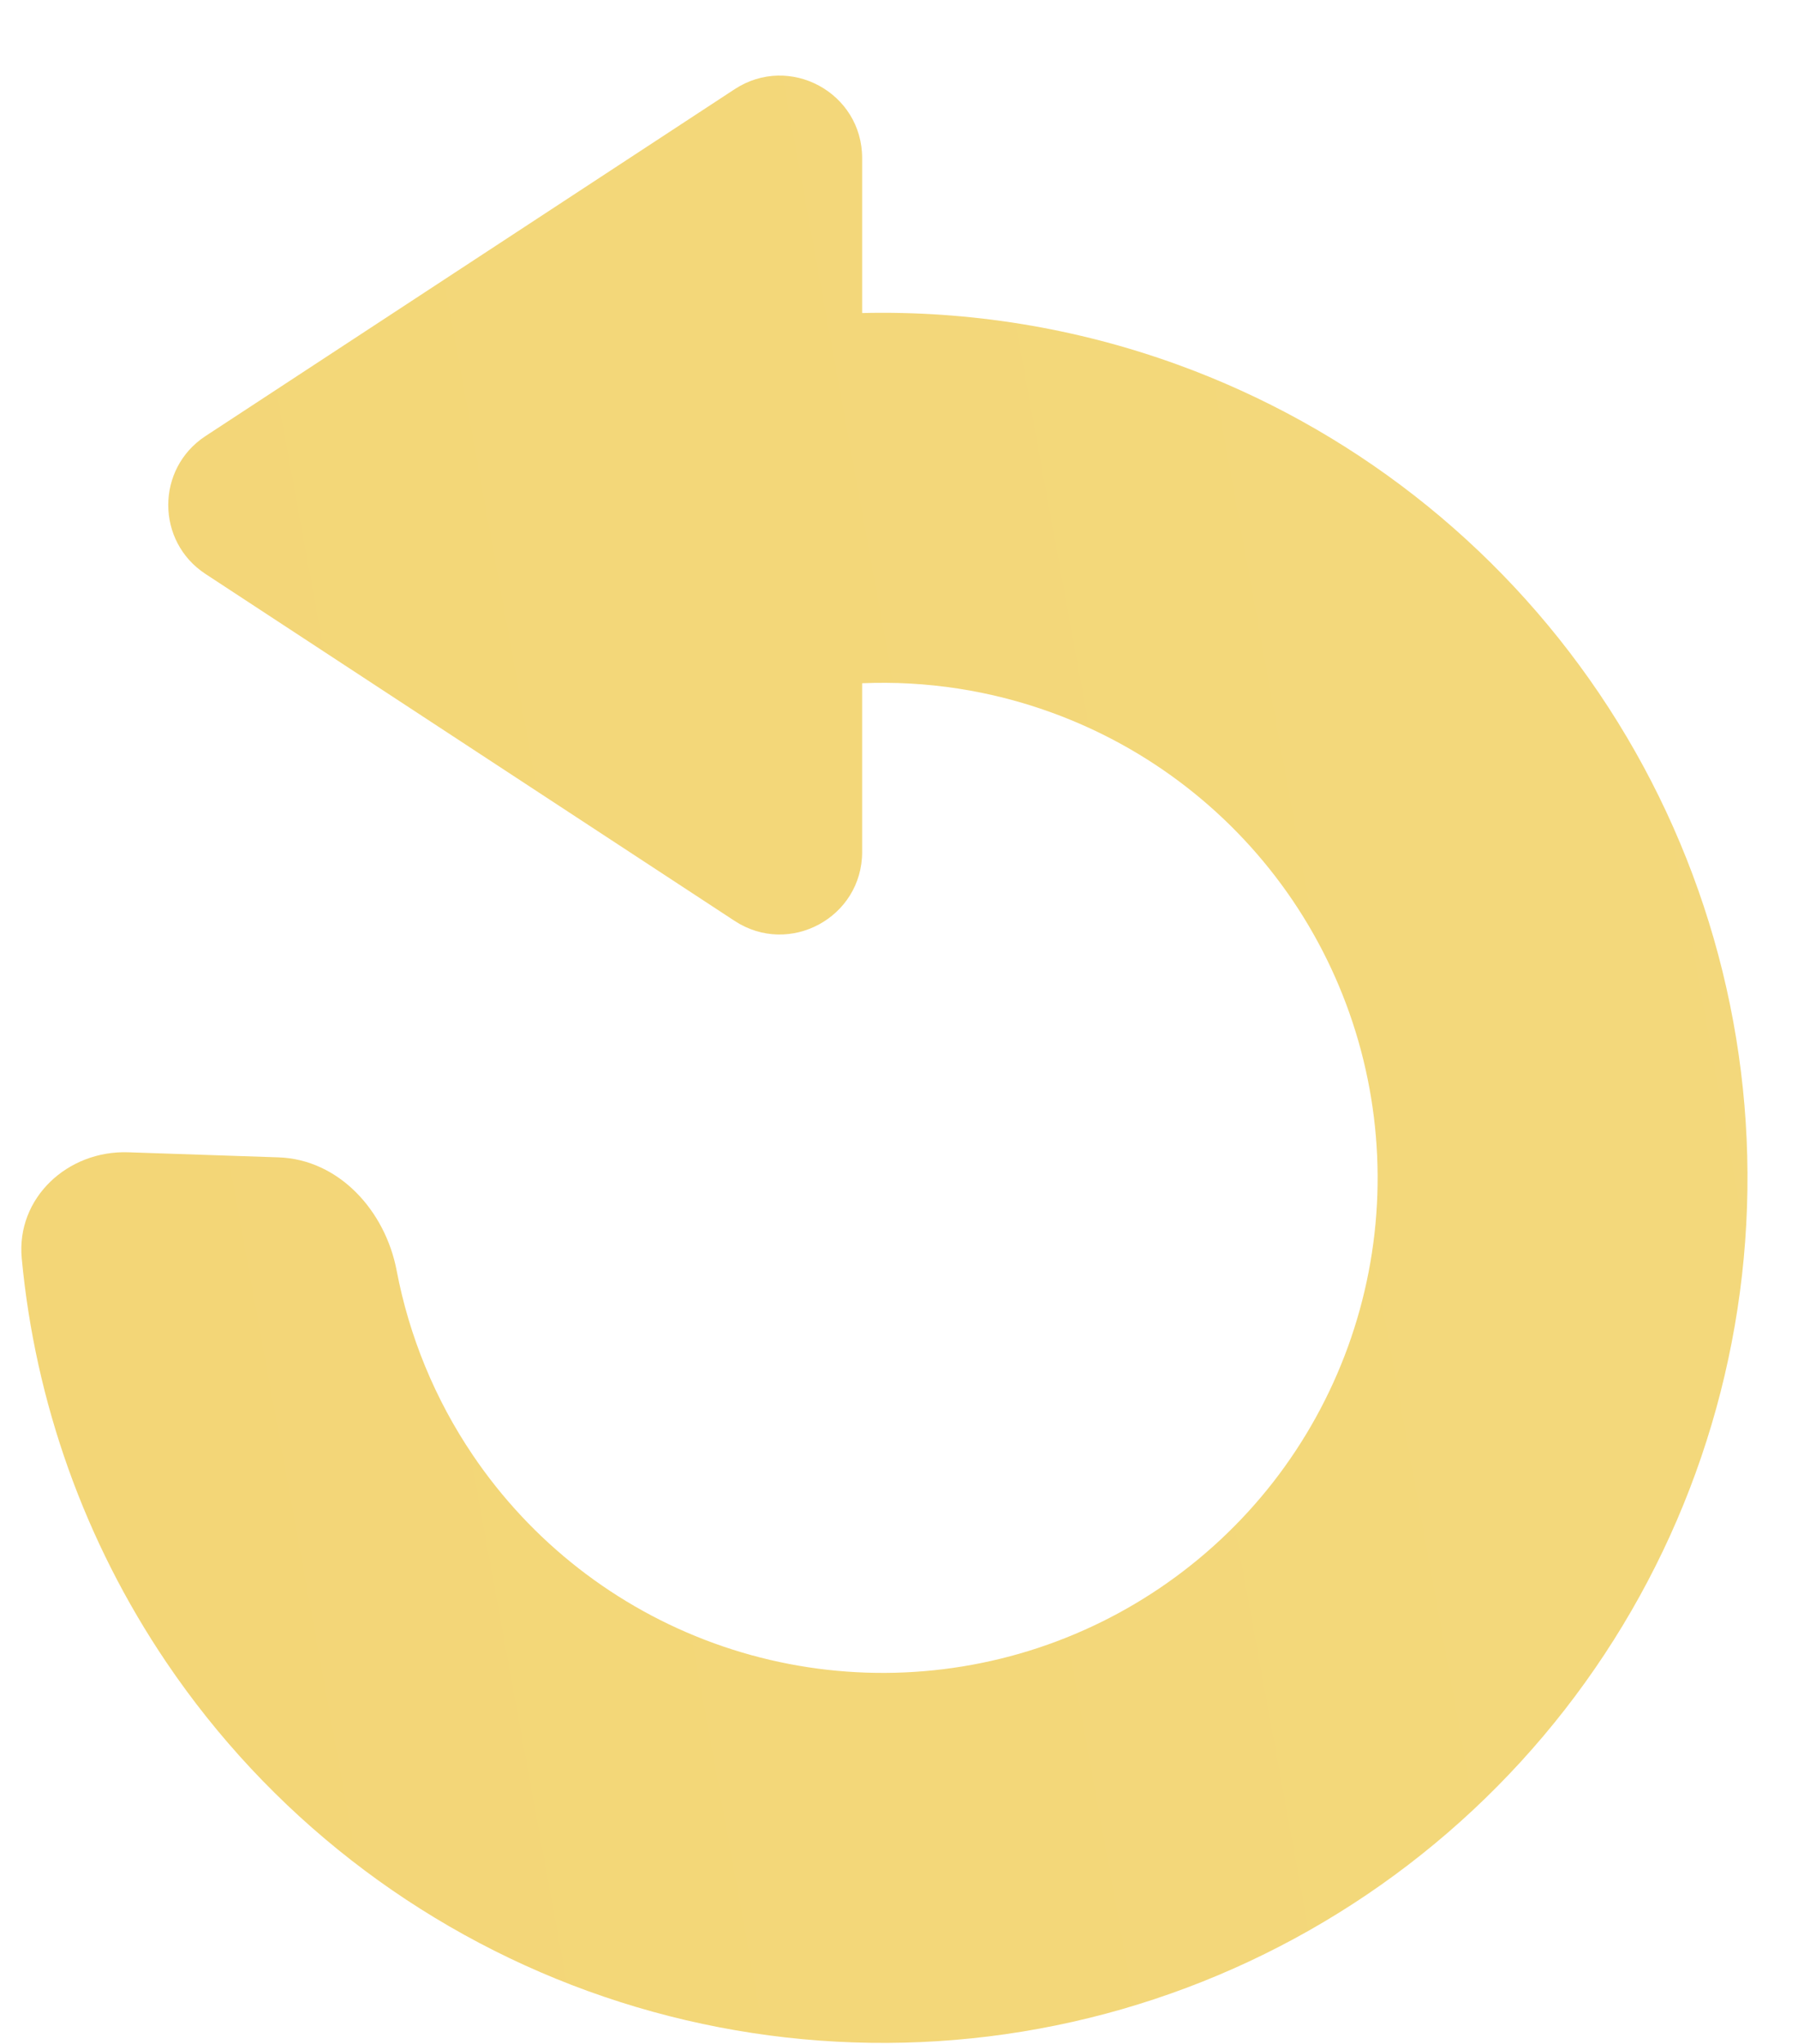 <svg width="22" height="25" viewBox="0 0 22 25" fill="none" xmlns="http://www.w3.org/2000/svg">
<path fill-rule="evenodd" clip-rule="evenodd" d="M2.514 5.334C1.907 5.732 1.907 6.622 2.514 7.02L8.989 11.264C9.659 11.703 10.549 11.222 10.549 10.421V8.357C11.333 8.324 12.12 8.444 12.866 8.715C14.068 9.151 15.101 9.956 15.818 11.015C16.534 12.075 16.896 13.334 16.853 14.612C16.81 15.89 16.363 17.121 15.577 18.13C14.79 19.138 13.705 19.872 12.476 20.226C11.248 20.579 9.938 20.535 8.736 20.099C7.534 19.663 6.501 18.857 5.785 17.798C5.321 17.112 5.006 16.343 4.853 15.539C4.714 14.81 4.148 14.181 3.407 14.156L1.569 14.094C0.828 14.069 0.197 14.652 0.266 15.391C0.431 17.154 1.036 18.854 2.036 20.333C3.287 22.184 5.093 23.591 7.193 24.353C9.294 25.115 11.581 25.193 13.729 24.575C15.876 23.956 17.772 22.674 19.146 20.912C20.52 19.15 21.3 16.998 21.376 14.765C21.452 12.532 20.818 10.332 19.567 8.481C18.315 6.63 16.51 5.222 14.409 4.46C13.166 4.009 11.856 3.798 10.549 3.829V1.934C10.549 1.132 9.659 0.652 8.989 1.091L2.514 5.334Z" fill="url(#paint0_linear_1_60)"/>
<defs>
<linearGradient id="paint0_linear_1_60" x1="0.261" y1="12.895" x2="26.965" y2="8.025" gradientUnits="userSpaceOnUse">
<stop stop-color="#F3D677"/>
<stop offset="1" stop-color="#F3D97D"/>
</linearGradient>
</defs>
</svg>
